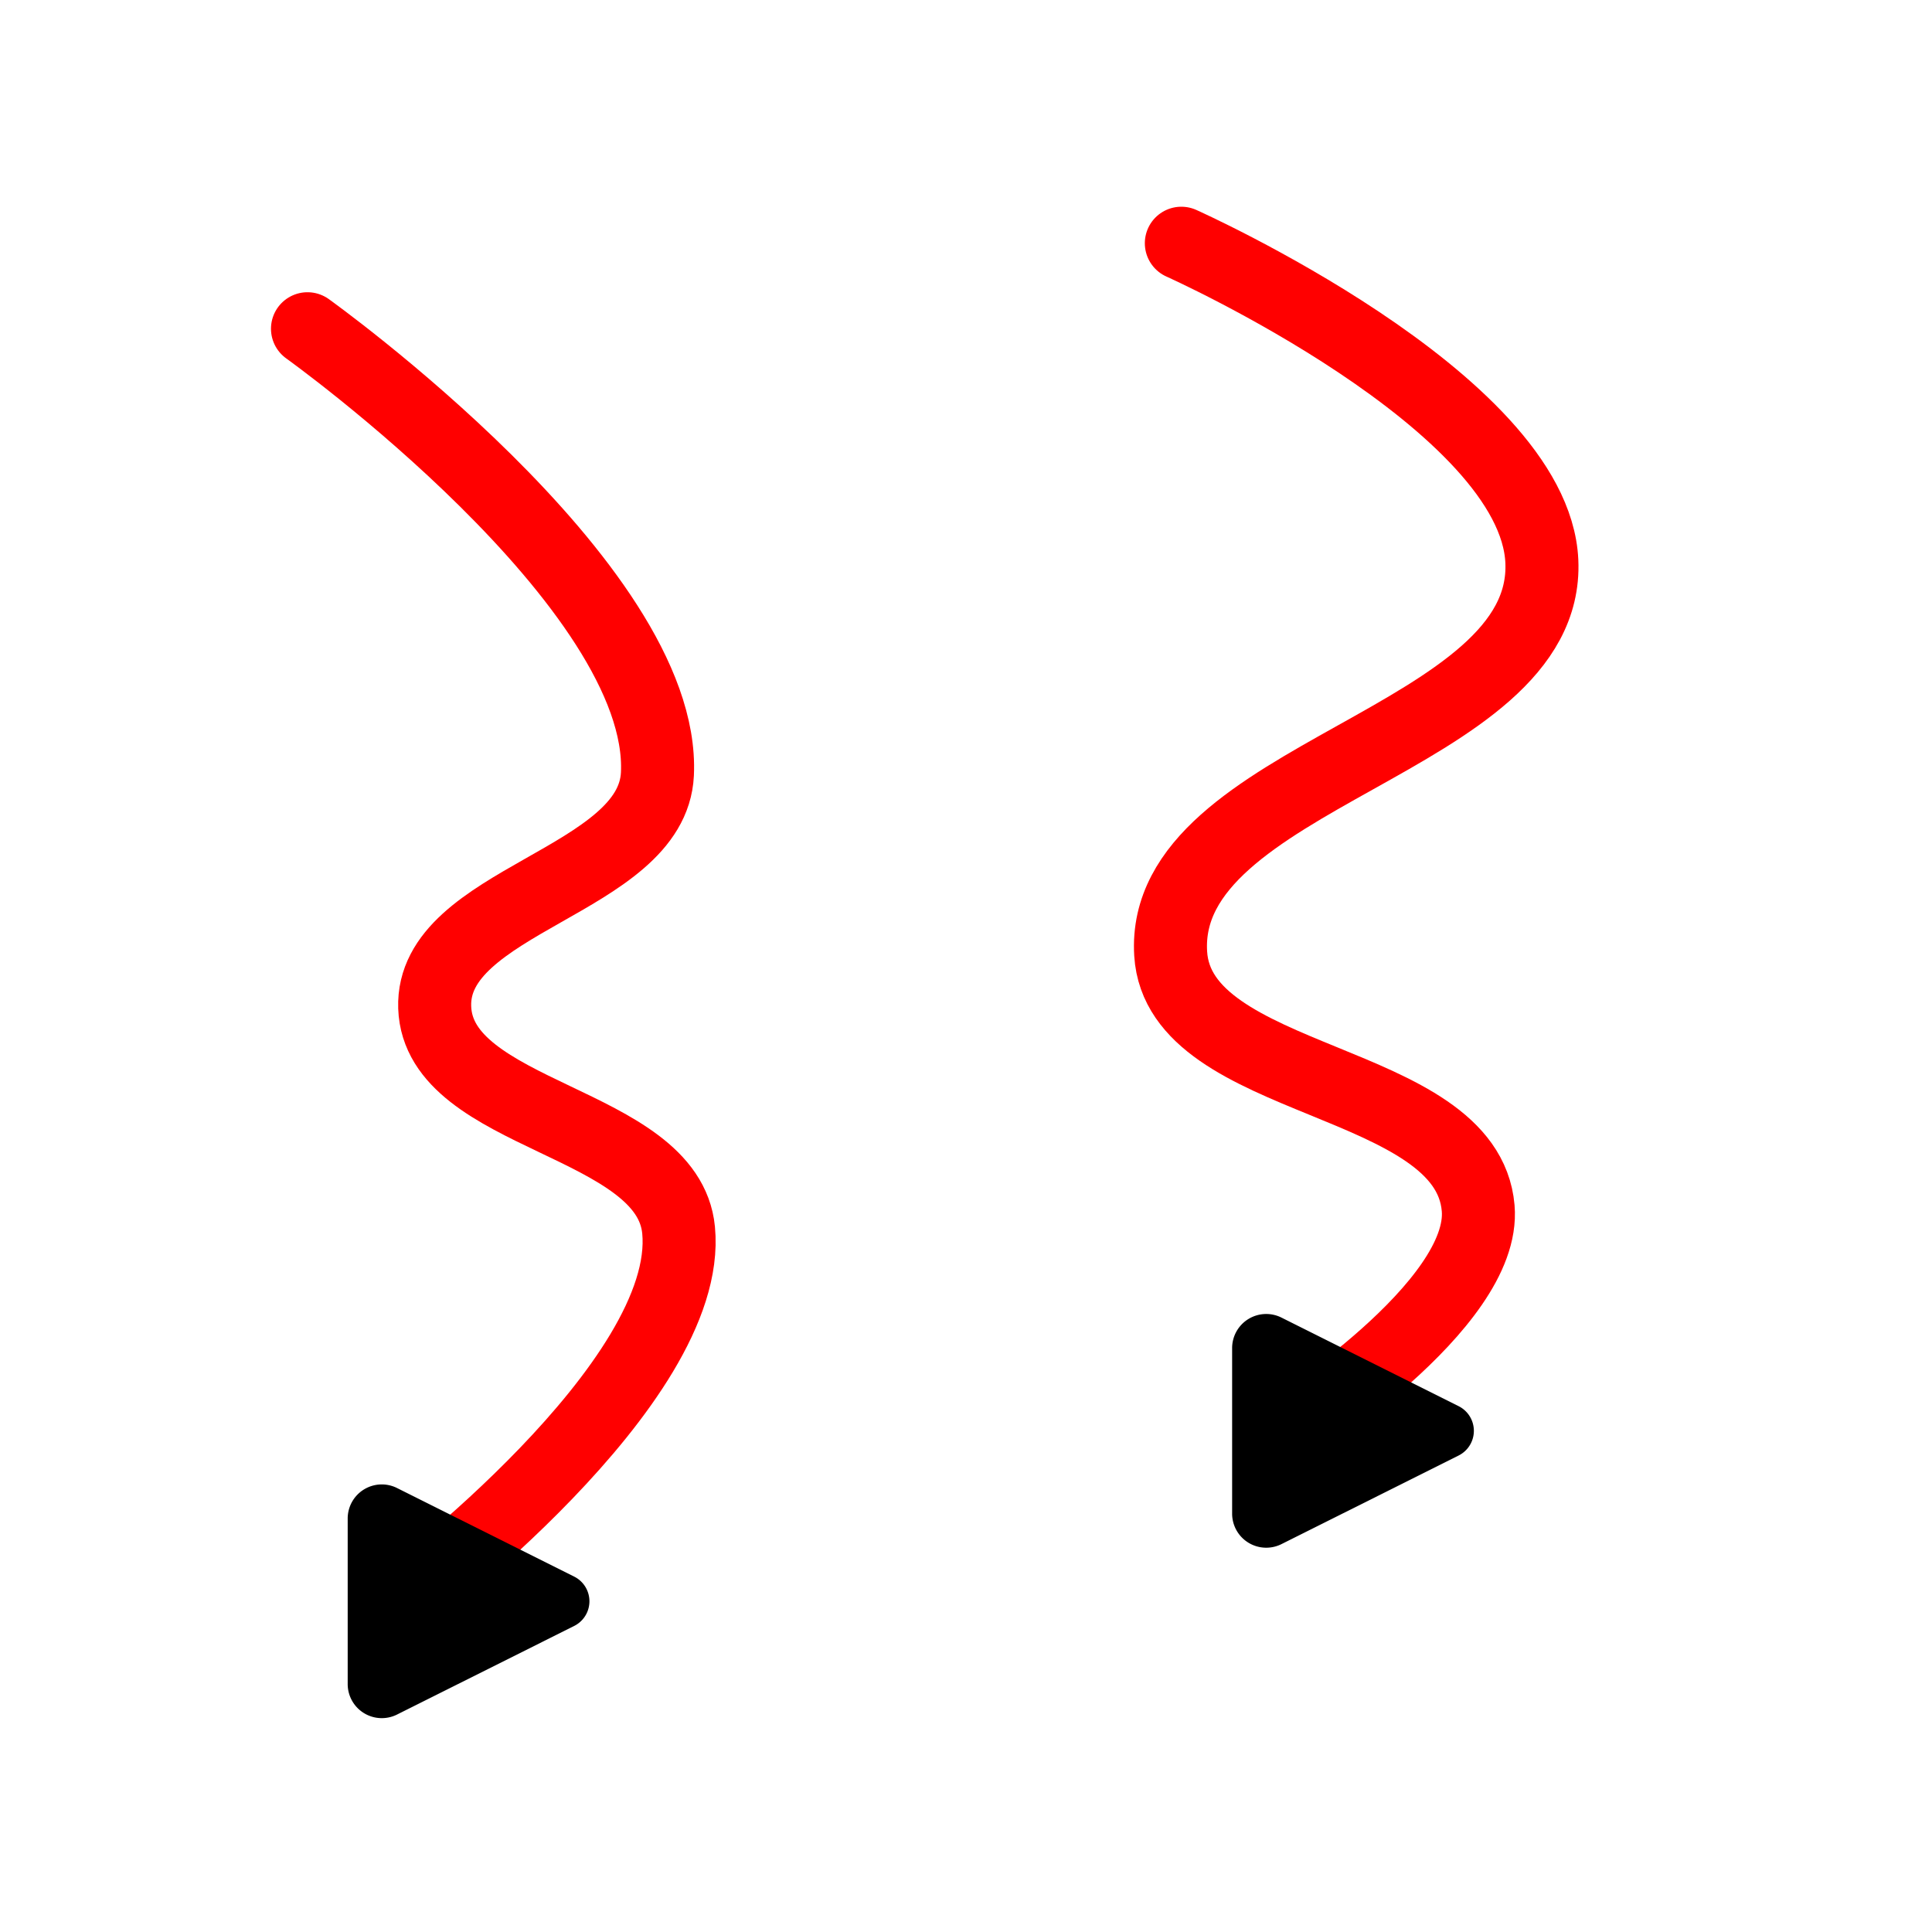 <?xml version="1.0" encoding="UTF-8" standalone="no"?>
<!-- Created with Inkscape (http://www.inkscape.org/) -->

<svg
   width="100"
   height="100"
   viewBox="0 0 26.458 26.458"
   version="1.1"
   id="svg969"
   inkscape:version="1.2.1 (9c6d41e410, 2022-07-14)"
   sodipodi:docname="rinnenkarren.svg"
   xmlns:inkscape="http://www.inkscape.org/namespaces/inkscape"
   xmlns:sodipodi="http://sodipodi.sourceforge.net/DTD/sodipodi-0.dtd"
   xmlns="http://www.w3.org/2000/svg"
   xmlns:svg="http://www.w3.org/2000/svg">
  <sodipodi:namedview
     id="namedview971"
     pagecolor="#ffffff"
     bordercolor="#000000"
     borderopacity="0.25"
     inkscape:showpageshadow="2"
     inkscape:pageopacity="1"
     inkscape:pagecheckerboard="0"
     inkscape:deskcolor="#ffffff"
     inkscape:document-units="mm"
     showgrid="false"
     showborder="true"
     inkscape:zoom="1.8220149"
     inkscape:cx="-25.521197"
     inkscape:cy="159.16445"
     inkscape:window-width="1169"
     inkscape:window-height="993"
     inkscape:window-x="-2"
     inkscape:window-y="77"
     inkscape:window-maximized="0"
     inkscape:current-layer="layer1" />
  <defs
     id="defs966">
    <marker
       style="overflow:visible"
       id="RoundedArrow"
       refX="0"
       refY="0"
       orient="auto-start-reverse"
       inkscape:stockid="RoundedArrow"
       markerWidth="4"
       markerHeight="3.2"
       viewBox="0 0 6.135 5.93"
       inkscape:isstock="true"
       inkscape:collect="always"
       preserveAspectRatio="xMidYMid">
      <path
         transform="scale(0.7)"
         d="m -0.211,-4.106 6.422,3.211 a 1,1 90 0 1 0,1.789 L -0.211,4.106 A 1.236,1.236 31.717 0 1 -2,3 v -6 a 1.236,1.236 148.283 0 1 1.789,-1.106 z"
         style="fill:context-stroke;fill-rule:evenodd;stroke:none"
         id="path1367" />
    </marker>
    <filter
       style="color-interpolation-filters:sRGB;"
       inkscape:label="Drop Shadow"
       id="filter5204"
       x="-0.174"
       y="-0.22"
       width="1.407"
       height="1.516">
      <feFlood
         flood-opacity="0.498"
         flood-color="rgb(0,0,0)"
         result="flood"
         id="feFlood5194" />
      <feComposite
         in="flood"
         in2="SourceGraphic"
         operator="in"
         result="composite1"
         id="feComposite5196" />
      <feGaussianBlur
         in="composite1"
         stdDeviation="1"
         result="blur"
         id="feGaussianBlur5198" />
      <feOffset
         dx="1"
         dy="1"
         result="offset"
         id="feOffset5200" />
      <feComposite
         in="SourceGraphic"
         in2="offset"
         operator="over"
         result="composite2"
         id="feComposite5202" />
    </filter>
    <filter
       style="color-interpolation-filters:sRGB;"
       inkscape:label="Drop Shadow"
       id="filter7408"
       x="-0.55"
       y="-17.235"
       width="2.256"
       height="40.326">
      <feFlood
         flood-opacity="0.498"
         flood-color="rgb(0,0,0)"
         result="flood"
         id="feFlood7398" />
      <feComposite
         in="flood"
         in2="SourceGraphic"
         operator="in"
         result="composite1"
         id="feComposite7400" />
      <feGaussianBlur
         in="composite1"
         stdDeviation="1"
         result="blur"
         id="feGaussianBlur7402" />
      <feOffset
         dx="1"
         dy="1"
         result="offset"
         id="feOffset7404" />
      <feComposite
         in="SourceGraphic"
         in2="offset"
         operator="over"
         result="composite2"
         id="feComposite7406" />
    </filter>
    <filter
       style="color-interpolation-filters:sRGB;"
       inkscape:label="Drop Shadow"
       id="filter7420"
       x="-0.55"
       y="-17.235"
       width="2.256"
       height="40.326">
      <feFlood
         flood-opacity="0.498"
         flood-color="rgb(0,0,0)"
         result="flood"
         id="feFlood7410" />
      <feComposite
         in="flood"
         in2="SourceGraphic"
         operator="in"
         result="composite1"
         id="feComposite7412" />
      <feGaussianBlur
         in="composite1"
         stdDeviation="1"
         result="blur"
         id="feGaussianBlur7414" />
      <feOffset
         dx="1"
         dy="1"
         result="offset"
         id="feOffset7416" />
      <feComposite
         in="SourceGraphic"
         in2="offset"
         operator="over"
         result="composite2"
         id="feComposite7418" />
    </filter>
    <filter
       style="color-interpolation-filters:sRGB;"
       inkscape:label="Drop Shadow"
       id="filter7432"
       x="-0.55"
       y="-17.236"
       width="2.256"
       height="40.326">
      <feFlood
         flood-opacity="0.498"
         flood-color="rgb(0,0,0)"
         result="flood"
         id="feFlood7422" />
      <feComposite
         in="flood"
         in2="SourceGraphic"
         operator="in"
         result="composite1"
         id="feComposite7424" />
      <feGaussianBlur
         in="composite1"
         stdDeviation="1"
         result="blur"
         id="feGaussianBlur7426" />
      <feOffset
         dx="1"
         dy="1"
         result="offset"
         id="feOffset7428" />
      <feComposite
         in="SourceGraphic"
         in2="offset"
         operator="over"
         result="composite2"
         id="feComposite7430" />
    </filter>
    <filter
       style="color-interpolation-filters:sRGB;"
       inkscape:label="Drop Shadow"
       id="filter7444"
       x="-0.55"
       y="-17.236"
       width="2.256"
       height="40.326">
      <feFlood
         flood-opacity="0.498"
         flood-color="rgb(0,0,0)"
         result="flood"
         id="feFlood7434" />
      <feComposite
         in="flood"
         in2="SourceGraphic"
         operator="in"
         result="composite1"
         id="feComposite7436" />
      <feGaussianBlur
         in="composite1"
         stdDeviation="1"
         result="blur"
         id="feGaussianBlur7438" />
      <feOffset
         dx="1"
         dy="1"
         result="offset"
         id="feOffset7440" />
      <feComposite
         in="SourceGraphic"
         in2="offset"
         operator="over"
         result="composite2"
         id="feComposite7442" />
    </filter>
    <filter
       style="color-interpolation-filters:sRGB;"
       inkscape:label="Drop Shadow"
       id="filter7456"
       x="-0.55"
       y="-17.236"
       width="2.256"
       height="40.326">
      <feFlood
         flood-opacity="0.498"
         flood-color="rgb(0,0,0)"
         result="flood"
         id="feFlood7446" />
      <feComposite
         in="flood"
         in2="SourceGraphic"
         operator="in"
         result="composite1"
         id="feComposite7448" />
      <feGaussianBlur
         in="composite1"
         stdDeviation="1"
         result="blur"
         id="feGaussianBlur7450" />
      <feOffset
         dx="1"
         dy="1"
         result="offset"
         id="feOffset7452" />
      <feComposite
         in="SourceGraphic"
         in2="offset"
         operator="over"
         result="composite2"
         id="feComposite7454" />
    </filter>
    <filter
       style="color-interpolation-filters:sRGB;"
       inkscape:label="Drop Shadow"
       id="filter7468"
       x="-0.55"
       y="-17.236"
       width="2.256"
       height="40.326">
      <feFlood
         flood-opacity="0.498"
         flood-color="rgb(0,0,0)"
         result="flood"
         id="feFlood7458" />
      <feComposite
         in="flood"
         in2="SourceGraphic"
         operator="in"
         result="composite1"
         id="feComposite7460" />
      <feGaussianBlur
         in="composite1"
         stdDeviation="1"
         result="blur"
         id="feGaussianBlur7462" />
      <feOffset
         dx="1"
         dy="1"
         result="offset"
         id="feOffset7464" />
      <feComposite
         in="SourceGraphic"
         in2="offset"
         operator="over"
         result="composite2"
         id="feComposite7466" />
    </filter>
    <filter
       style="color-interpolation-filters:sRGB;"
       inkscape:label="Drop Shadow"
       id="filter7480"
       x="-0.55"
       y="-17.236"
       width="2.256"
       height="40.326">
      <feFlood
         flood-opacity="0.498"
         flood-color="rgb(0,0,0)"
         result="flood"
         id="feFlood7470" />
      <feComposite
         in="flood"
         in2="SourceGraphic"
         operator="in"
         result="composite1"
         id="feComposite7472" />
      <feGaussianBlur
         in="composite1"
         stdDeviation="1"
         result="blur"
         id="feGaussianBlur7474" />
      <feOffset
         dx="1"
         dy="1"
         result="offset"
         id="feOffset7476" />
      <feComposite
         in="SourceGraphic"
         in2="offset"
         operator="over"
         result="composite2"
         id="feComposite7478" />
    </filter>
    <filter
       style="color-interpolation-filters:sRGB;"
       inkscape:label="Drop Shadow"
       id="filter7492"
       x="-0.736"
       y="-13.346"
       width="2.681"
       height="31.482">
      <feFlood
         flood-opacity="0.498"
         flood-color="rgb(0,0,0)"
         result="flood"
         id="feFlood7482" />
      <feComposite
         in="flood"
         in2="SourceGraphic"
         operator="in"
         result="composite1"
         id="feComposite7484" />
      <feGaussianBlur
         in="composite1"
         stdDeviation="1"
         result="blur"
         id="feGaussianBlur7486" />
      <feOffset
         dx="1"
         dy="1"
         result="offset"
         id="feOffset7488" />
      <feComposite
         in="SourceGraphic"
         in2="offset"
         operator="over"
         result="composite2"
         id="feComposite7490" />
    </filter>
    <filter
       style="color-interpolation-filters:sRGB;"
       inkscape:label="Drop Shadow"
       id="filter7504"
       x="-0.736"
       y="-13.346"
       width="2.681"
       height="31.482">
      <feFlood
         flood-opacity="0.498"
         flood-color="rgb(0,0,0)"
         result="flood"
         id="feFlood7494" />
      <feComposite
         in="flood"
         in2="SourceGraphic"
         operator="in"
         result="composite1"
         id="feComposite7496" />
      <feGaussianBlur
         in="composite1"
         stdDeviation="1"
         result="blur"
         id="feGaussianBlur7498" />
      <feOffset
         dx="1"
         dy="1"
         result="offset"
         id="feOffset7500" />
      <feComposite
         in="SourceGraphic"
         in2="offset"
         operator="over"
         result="composite2"
         id="feComposite7502" />
    </filter>
    <filter
       style="color-interpolation-filters:sRGB;"
       inkscape:label="Drop Shadow"
       id="filter7516"
       x="-0.736"
       y="-13.346"
       width="2.681"
       height="31.482">
      <feFlood
         flood-opacity="0.498"
         flood-color="rgb(0,0,0)"
         result="flood"
         id="feFlood7506" />
      <feComposite
         in="flood"
         in2="SourceGraphic"
         operator="in"
         result="composite1"
         id="feComposite7508" />
      <feGaussianBlur
         in="composite1"
         stdDeviation="1"
         result="blur"
         id="feGaussianBlur7510" />
      <feOffset
         dx="1"
         dy="1"
         result="offset"
         id="feOffset7512" />
      <feComposite
         in="SourceGraphic"
         in2="offset"
         operator="over"
         result="composite2"
         id="feComposite7514" />
    </filter>
    <filter
       style="color-interpolation-filters:sRGB;"
       inkscape:label="Drop Shadow"
       id="filter7528"
       x="-0.736"
       y="-13.346"
       width="2.681"
       height="31.482">
      <feFlood
         flood-opacity="0.498"
         flood-color="rgb(0,0,0)"
         result="flood"
         id="feFlood7518" />
      <feComposite
         in="flood"
         in2="SourceGraphic"
         operator="in"
         result="composite1"
         id="feComposite7520" />
      <feGaussianBlur
         in="composite1"
         stdDeviation="1"
         result="blur"
         id="feGaussianBlur7522" />
      <feOffset
         dx="1"
         dy="1"
         result="offset"
         id="feOffset7524" />
      <feComposite
         in="SourceGraphic"
         in2="offset"
         operator="over"
         result="composite2"
         id="feComposite7526" />
    </filter>
    <filter
       style="color-interpolation-filters:sRGB;"
       inkscape:label="Drop Shadow"
       id="filter7540"
       x="-0.736"
       y="-13.346"
       width="2.681"
       height="31.482">
      <feFlood
         flood-opacity="0.498"
         flood-color="rgb(0,0,0)"
         result="flood"
         id="feFlood7530" />
      <feComposite
         in="flood"
         in2="SourceGraphic"
         operator="in"
         result="composite1"
         id="feComposite7532" />
      <feGaussianBlur
         in="composite1"
         stdDeviation="1"
         result="blur"
         id="feGaussianBlur7534" />
      <feOffset
         dx="1"
         dy="1"
         result="offset"
         id="feOffset7536" />
      <feComposite
         in="SourceGraphic"
         in2="offset"
         operator="over"
         result="composite2"
         id="feComposite7538" />
    </filter>
    <filter
       style="color-interpolation-filters:sRGB;"
       inkscape:label="Drop Shadow"
       id="filter7552"
       x="-2.008"
       y="-16.707"
       width="5.584"
       height="39.143">
      <feFlood
         flood-opacity="0.498"
         flood-color="rgb(0,0,0)"
         result="flood"
         id="feFlood7542" />
      <feComposite
         in="flood"
         in2="SourceGraphic"
         operator="in"
         result="composite1"
         id="feComposite7544" />
      <feGaussianBlur
         in="composite1"
         stdDeviation="1"
         result="blur"
         id="feGaussianBlur7546" />
      <feOffset
         dx="1"
         dy="1"
         result="offset"
         id="feOffset7548" />
      <feComposite
         in="SourceGraphic"
         in2="offset"
         operator="over"
         result="composite2"
         id="feComposite7550" />
    </filter>
    <filter
       style="color-interpolation-filters:sRGB;"
       inkscape:label="Drop Shadow"
       id="filter7564"
       x="-2.008"
       y="-16.707"
       width="5.584"
       height="39.144">
      <feFlood
         flood-opacity="0.498"
         flood-color="rgb(0,0,0)"
         result="flood"
         id="feFlood7554" />
      <feComposite
         in="flood"
         in2="SourceGraphic"
         operator="in"
         result="composite1"
         id="feComposite7556" />
      <feGaussianBlur
         in="composite1"
         stdDeviation="1"
         result="blur"
         id="feGaussianBlur7558" />
      <feOffset
         dx="1"
         dy="1"
         result="offset"
         id="feOffset7560" />
      <feComposite
         in="SourceGraphic"
         in2="offset"
         operator="over"
         result="composite2"
         id="feComposite7562" />
    </filter>
    <filter
       style="color-interpolation-filters:sRGB;"
       inkscape:label="Drop Shadow"
       id="filter7576"
       x="-2.008"
       y="-16.707"
       width="5.584"
       height="39.144">
      <feFlood
         flood-opacity="0.498"
         flood-color="rgb(0,0,0)"
         result="flood"
         id="feFlood7566" />
      <feComposite
         in="flood"
         in2="SourceGraphic"
         operator="in"
         result="composite1"
         id="feComposite7568" />
      <feGaussianBlur
         in="composite1"
         stdDeviation="1"
         result="blur"
         id="feGaussianBlur7570" />
      <feOffset
         dx="1"
         dy="1"
         result="offset"
         id="feOffset7572" />
      <feComposite
         in="SourceGraphic"
         in2="offset"
         operator="over"
         result="composite2"
         id="feComposite7574" />
    </filter>
    <filter
       style="color-interpolation-filters:sRGB;"
       inkscape:label="Drop Shadow"
       id="filter15542"
       x="-0.307"
       y="-0.37"
       width="1.72"
       height="1.867">
      <feFlood
         flood-opacity="0.498"
         flood-color="rgb(0,0,0)"
         result="flood"
         id="feFlood15532" />
      <feComposite
         in="flood"
         in2="SourceGraphic"
         operator="in"
         result="composite1"
         id="feComposite15534" />
      <feGaussianBlur
         in="composite1"
         stdDeviation="1"
         result="blur"
         id="feGaussianBlur15536" />
      <feOffset
         dx="1"
         dy="1"
         result="offset"
         id="feOffset15538" />
      <feComposite
         in="SourceGraphic"
         in2="offset"
         operator="over"
         result="composite2"
         id="feComposite15540" />
    </filter>
    <filter
       style="color-interpolation-filters:sRGB;"
       inkscape:label="Drop Shadow"
       id="filter15554"
       x="-0.587"
       y="-0.555"
       width="2.377"
       height="2.301">
      <feFlood
         flood-opacity="0.498"
         flood-color="rgb(0,0,0)"
         result="flood"
         id="feFlood15544" />
      <feComposite
         in="flood"
         in2="SourceGraphic"
         operator="in"
         result="composite1"
         id="feComposite15546" />
      <feGaussianBlur
         in="composite1"
         stdDeviation="1"
         result="blur"
         id="feGaussianBlur15548" />
      <feOffset
         dx="1"
         dy="1"
         result="offset"
         id="feOffset15550" />
      <feComposite
         in="SourceGraphic"
         in2="offset"
         operator="over"
         result="composite2"
         id="feComposite15552" />
    </filter>
    <filter
       style="color-interpolation-filters:sRGB;"
       inkscape:label="Drop Shadow"
       id="filter15566"
       x="-0.384"
       y="-0.487"
       width="1.901"
       height="2.142">
      <feFlood
         flood-opacity="0.498"
         flood-color="rgb(0,0,0)"
         result="flood"
         id="feFlood15556" />
      <feComposite
         in="flood"
         in2="SourceGraphic"
         operator="in"
         result="composite1"
         id="feComposite15558" />
      <feGaussianBlur
         in="composite1"
         stdDeviation="1"
         result="blur"
         id="feGaussianBlur15560" />
      <feOffset
         dx="1"
         dy="1"
         result="offset"
         id="feOffset15562" />
      <feComposite
         in="SourceGraphic"
         in2="offset"
         operator="over"
         result="composite2"
         id="feComposite15564" />
    </filter>
    <filter
       style="color-interpolation-filters:sRGB;"
       inkscape:label="Drop Shadow"
       id="filter15578"
       x="-0.247"
       y="-0.344"
       width="1.578"
       height="1.807">
      <feFlood
         flood-opacity="0.498"
         flood-color="rgb(0,0,0)"
         result="flood"
         id="feFlood15568" />
      <feComposite
         in="flood"
         in2="SourceGraphic"
         operator="in"
         result="composite1"
         id="feComposite15570" />
      <feGaussianBlur
         in="composite1"
         stdDeviation="1"
         result="blur"
         id="feGaussianBlur15572" />
      <feOffset
         dx="1"
         dy="1"
         result="offset"
         id="feOffset15574" />
      <feComposite
         in="SourceGraphic"
         in2="offset"
         operator="over"
         result="composite2"
         id="feComposite15576" />
    </filter>
    <filter
       style="color-interpolation-filters:sRGB;"
       inkscape:label="Drop Shadow"
       id="filter15590"
       x="-0.222"
       y="-0.25"
       width="1.52"
       height="1.585">
      <feFlood
         flood-opacity="0.498"
         flood-color="rgb(0,0,0)"
         result="flood"
         id="feFlood15580" />
      <feComposite
         in="flood"
         in2="SourceGraphic"
         operator="in"
         result="composite1"
         id="feComposite15582" />
      <feGaussianBlur
         in="composite1"
         stdDeviation="1"
         result="blur"
         id="feGaussianBlur15584" />
      <feOffset
         dx="1"
         dy="1"
         result="offset"
         id="feOffset15586" />
      <feComposite
         in="SourceGraphic"
         in2="offset"
         operator="over"
         result="composite2"
         id="feComposite15588" />
    </filter>
    <filter
       style="color-interpolation-filters:sRGB;"
       inkscape:label="Drop Shadow"
       id="filter15602"
       x="-0.832"
       y="-1.175"
       width="2.951"
       height="3.755">
      <feFlood
         flood-opacity="0.498"
         flood-color="rgb(0,0,0)"
         result="flood"
         id="feFlood15592" />
      <feComposite
         in="flood"
         in2="SourceGraphic"
         operator="in"
         result="composite1"
         id="feComposite15594" />
      <feGaussianBlur
         in="composite1"
         stdDeviation="1"
         result="blur"
         id="feGaussianBlur15596" />
      <feOffset
         dx="1"
         dy="1"
         result="offset"
         id="feOffset15598" />
      <feComposite
         in="SourceGraphic"
         in2="offset"
         operator="over"
         result="composite2"
         id="feComposite15600" />
    </filter>
    <filter
       style="color-interpolation-filters:sRGB;"
       inkscape:label="Drop Shadow"
       id="filter15614"
       x="-0.587"
       y="-0.438"
       width="2.377"
       height="1.852">
      <feFlood
         flood-opacity="0.498"
         flood-color="rgb(0,0,0)"
         result="flood"
         id="feFlood15604" />
      <feComposite
         in="flood"
         in2="SourceGraphic"
         operator="in"
         result="composite1"
         id="feComposite15606" />
      <feGaussianBlur
         in="composite1"
         stdDeviation="1"
         result="blur"
         id="feGaussianBlur15608" />
      <feOffset
         dx="1"
         dy="1"
         result="offset"
         id="feOffset15610" />
      <feComposite
         in="SourceGraphic"
         in2="offset"
         operator="over"
         result="composite2"
         id="feComposite15612" />
    </filter>
    <filter
       style="color-interpolation-filters:sRGB;"
       inkscape:label="Drop Shadow"
       id="filter15626"
       x="-0.54"
       y="-0.526"
       width="2.266"
       height="2.232">
      <feFlood
         flood-opacity="0.498"
         flood-color="rgb(0,0,0)"
         result="flood"
         id="feFlood15616" />
      <feComposite
         in="flood"
         in2="SourceGraphic"
         operator="in"
         result="composite1"
         id="feComposite15618" />
      <feGaussianBlur
         in="composite1"
         stdDeviation="1"
         result="blur"
         id="feGaussianBlur15620" />
      <feOffset
         dx="1"
         dy="1"
         result="offset"
         id="feOffset15622" />
      <feComposite
         in="SourceGraphic"
         in2="offset"
         operator="over"
         result="composite2"
         id="feComposite15624" />
    </filter>
    <filter
       style="color-interpolation-filters:sRGB;"
       inkscape:label="Drop Shadow"
       id="filter15638"
       x="-3.994"
       y="-4.993"
       width="10.365"
       height="12.707">
      <feFlood
         flood-opacity="0.498"
         flood-color="rgb(0,0,0)"
         result="flood"
         id="feFlood15628" />
      <feComposite
         in="flood"
         in2="SourceGraphic"
         operator="in"
         result="composite1"
         id="feComposite15630" />
      <feGaussianBlur
         in="composite1"
         stdDeviation="1"
         result="blur"
         id="feGaussianBlur15632" />
      <feOffset
         dx="1"
         dy="1"
         result="offset"
         id="feOffset15634" />
      <feComposite
         in="SourceGraphic"
         in2="offset"
         operator="over"
         result="composite2"
         id="feComposite15636" />
    </filter>
    <filter
       style="color-interpolation-filters:sRGB;"
       inkscape:label="Drop Shadow"
       id="filter15650"
       x="-3.994"
       y="-4.993"
       width="10.365"
       height="12.707">
      <feFlood
         flood-opacity="0.498"
         flood-color="rgb(0,0,0)"
         result="flood"
         id="feFlood15640" />
      <feComposite
         in="flood"
         in2="SourceGraphic"
         operator="in"
         result="composite1"
         id="feComposite15642" />
      <feGaussianBlur
         in="composite1"
         stdDeviation="1"
         result="blur"
         id="feGaussianBlur15644" />
      <feOffset
         dx="1"
         dy="1"
         result="offset"
         id="feOffset15646" />
      <feComposite
         in="SourceGraphic"
         in2="offset"
         operator="over"
         result="composite2"
         id="feComposite15648" />
    </filter>
    <filter
       style="color-interpolation-filters:sRGB;"
       inkscape:label="Drop Shadow"
       id="filter15662"
       x="-3.994"
       y="-4.993"
       width="10.365"
       height="12.707">
      <feFlood
         flood-opacity="0.498"
         flood-color="rgb(0,0,0)"
         result="flood"
         id="feFlood15652" />
      <feComposite
         in="flood"
         in2="SourceGraphic"
         operator="in"
         result="composite1"
         id="feComposite15654" />
      <feGaussianBlur
         in="composite1"
         stdDeviation="1"
         result="blur"
         id="feGaussianBlur15656" />
      <feOffset
         dx="1"
         dy="1"
         result="offset"
         id="feOffset15658" />
      <feComposite
         in="SourceGraphic"
         in2="offset"
         operator="over"
         result="composite2"
         id="feComposite15660" />
    </filter>
    <filter
       style="color-interpolation-filters:sRGB;"
       inkscape:label="Drop Shadow"
       id="filter15674"
       x="-3.994"
       y="-4.993"
       width="10.365"
       height="12.707">
      <feFlood
         flood-opacity="0.498"
         flood-color="rgb(0,0,0)"
         result="flood"
         id="feFlood15664" />
      <feComposite
         in="flood"
         in2="SourceGraphic"
         operator="in"
         result="composite1"
         id="feComposite15666" />
      <feGaussianBlur
         in="composite1"
         stdDeviation="1"
         result="blur"
         id="feGaussianBlur15668" />
      <feOffset
         dx="1"
         dy="1"
         result="offset"
         id="feOffset15670" />
      <feComposite
         in="SourceGraphic"
         in2="offset"
         operator="over"
         result="composite2"
         id="feComposite15672" />
    </filter>
    <filter
       style="color-interpolation-filters:sRGB;"
       inkscape:label="Drop Shadow"
       id="filter15686"
       x="-3.994"
       y="-4.993"
       width="10.365"
       height="12.707">
      <feFlood
         flood-opacity="0.498"
         flood-color="rgb(0,0,0)"
         result="flood"
         id="feFlood15676" />
      <feComposite
         in="flood"
         in2="SourceGraphic"
         operator="in"
         result="composite1"
         id="feComposite15678" />
      <feGaussianBlur
         in="composite1"
         stdDeviation="1"
         result="blur"
         id="feGaussianBlur15680" />
      <feOffset
         dx="1"
         dy="1"
         result="offset"
         id="feOffset15682" />
      <feComposite
         in="SourceGraphic"
         in2="offset"
         operator="over"
         result="composite2"
         id="feComposite15684" />
    </filter>
    <filter
       style="color-interpolation-filters:sRGB;"
       inkscape:label="Drop Shadow"
       id="filter15698"
       x="-3.994"
       y="-4.993"
       width="10.365"
       height="12.707">
      <feFlood
         flood-opacity="0.498"
         flood-color="rgb(0,0,0)"
         result="flood"
         id="feFlood15688" />
      <feComposite
         in="flood"
         in2="SourceGraphic"
         operator="in"
         result="composite1"
         id="feComposite15690" />
      <feGaussianBlur
         in="composite1"
         stdDeviation="1"
         result="blur"
         id="feGaussianBlur15692" />
      <feOffset
         dx="1"
         dy="1"
         result="offset"
         id="feOffset15694" />
      <feComposite
         in="SourceGraphic"
         in2="offset"
         operator="over"
         result="composite2"
         id="feComposite15696" />
    </filter>
    <filter
       style="color-interpolation-filters:sRGB;"
       inkscape:label="Drop Shadow"
       id="filter15710"
       x="-3.994"
       y="-4.993"
       width="10.365"
       height="12.707">
      <feFlood
         flood-opacity="0.498"
         flood-color="rgb(0,0,0)"
         result="flood"
         id="feFlood15700" />
      <feComposite
         in="flood"
         in2="SourceGraphic"
         operator="in"
         result="composite1"
         id="feComposite15702" />
      <feGaussianBlur
         in="composite1"
         stdDeviation="1"
         result="blur"
         id="feGaussianBlur15704" />
      <feOffset
         dx="1"
         dy="1"
         result="offset"
         id="feOffset15706" />
      <feComposite
         in="SourceGraphic"
         in2="offset"
         operator="over"
         result="composite2"
         id="feComposite15708" />
    </filter>
    <filter
       style="color-interpolation-filters:sRGB;"
       inkscape:label="Drop Shadow"
       id="filter15722"
       x="-3.994"
       y="-4.993"
       width="10.365"
       height="12.707">
      <feFlood
         flood-opacity="0.498"
         flood-color="rgb(0,0,0)"
         result="flood"
         id="feFlood15712" />
      <feComposite
         in="flood"
         in2="SourceGraphic"
         operator="in"
         result="composite1"
         id="feComposite15714" />
      <feGaussianBlur
         in="composite1"
         stdDeviation="1"
         result="blur"
         id="feGaussianBlur15716" />
      <feOffset
         dx="1"
         dy="1"
         result="offset"
         id="feOffset15718" />
      <feComposite
         in="SourceGraphic"
         in2="offset"
         operator="over"
         result="composite2"
         id="feComposite15720" />
    </filter>
    <filter
       style="color-interpolation-filters:sRGB;"
       inkscape:label="Drop Shadow"
       id="filter15734"
       x="-3.994"
       y="-4.993"
       width="10.365"
       height="12.707">
      <feFlood
         flood-opacity="0.498"
         flood-color="rgb(0,0,0)"
         result="flood"
         id="feFlood15724" />
      <feComposite
         in="flood"
         in2="SourceGraphic"
         operator="in"
         result="composite1"
         id="feComposite15726" />
      <feGaussianBlur
         in="composite1"
         stdDeviation="1"
         result="blur"
         id="feGaussianBlur15728" />
      <feOffset
         dx="1"
         dy="1"
         result="offset"
         id="feOffset15730" />
      <feComposite
         in="SourceGraphic"
         in2="offset"
         operator="over"
         result="composite2"
         id="feComposite15732" />
    </filter>
    <filter
       style="color-interpolation-filters:sRGB;"
       inkscape:label="Drop Shadow"
       id="filter15746"
       x="-3.994"
       y="-4.993"
       width="10.365"
       height="12.707">
      <feFlood
         flood-opacity="0.498"
         flood-color="rgb(0,0,0)"
         result="flood"
         id="feFlood15736" />
      <feComposite
         in="flood"
         in2="SourceGraphic"
         operator="in"
         result="composite1"
         id="feComposite15738" />
      <feGaussianBlur
         in="composite1"
         stdDeviation="1"
         result="blur"
         id="feGaussianBlur15740" />
      <feOffset
         dx="1"
         dy="1"
         result="offset"
         id="feOffset15742" />
      <feComposite
         in="SourceGraphic"
         in2="offset"
         operator="over"
         result="composite2"
         id="feComposite15744" />
    </filter>
    <filter
       style="color-interpolation-filters:sRGB;"
       inkscape:label="Drop Shadow"
       id="filter15758"
       x="-3.994"
       y="-4.993"
       width="10.365"
       height="12.707">
      <feFlood
         flood-opacity="0.498"
         flood-color="rgb(0,0,0)"
         result="flood"
         id="feFlood15748" />
      <feComposite
         in="flood"
         in2="SourceGraphic"
         operator="in"
         result="composite1"
         id="feComposite15750" />
      <feGaussianBlur
         in="composite1"
         stdDeviation="1"
         result="blur"
         id="feGaussianBlur15752" />
      <feOffset
         dx="1"
         dy="1"
         result="offset"
         id="feOffset15754" />
      <feComposite
         in="SourceGraphic"
         in2="offset"
         operator="over"
         result="composite2"
         id="feComposite15756" />
    </filter>
    <filter
       style="color-interpolation-filters:sRGB;"
       inkscape:label="Drop Shadow"
       id="filter15770"
       x="-3.994"
       y="-4.993"
       width="10.365"
       height="12.707">
      <feFlood
         flood-opacity="0.498"
         flood-color="rgb(0,0,0)"
         result="flood"
         id="feFlood15760" />
      <feComposite
         in="flood"
         in2="SourceGraphic"
         operator="in"
         result="composite1"
         id="feComposite15762" />
      <feGaussianBlur
         in="composite1"
         stdDeviation="1"
         result="blur"
         id="feGaussianBlur15764" />
      <feOffset
         dx="1"
         dy="1"
         result="offset"
         id="feOffset15766" />
      <feComposite
         in="SourceGraphic"
         in2="offset"
         operator="over"
         result="composite2"
         id="feComposite15768" />
    </filter>
    <filter
       style="color-interpolation-filters:sRGB;"
       inkscape:label="Drop Shadow"
       id="filter15782"
       x="-3.994"
       y="-4.993"
       width="10.365"
       height="12.707">
      <feFlood
         flood-opacity="0.498"
         flood-color="rgb(0,0,0)"
         result="flood"
         id="feFlood15772" />
      <feComposite
         in="flood"
         in2="SourceGraphic"
         operator="in"
         result="composite1"
         id="feComposite15774" />
      <feGaussianBlur
         in="composite1"
         stdDeviation="1"
         result="blur"
         id="feGaussianBlur15776" />
      <feOffset
         dx="1"
         dy="1"
         result="offset"
         id="feOffset15778" />
      <feComposite
         in="SourceGraphic"
         in2="offset"
         operator="over"
         result="composite2"
         id="feComposite15780" />
    </filter>
    <filter
       style="color-interpolation-filters:sRGB;"
       inkscape:label="Drop Shadow"
       id="filter15794"
       x="-3.994"
       y="-4.993"
       width="10.365"
       height="12.707">
      <feFlood
         flood-opacity="0.498"
         flood-color="rgb(0,0,0)"
         result="flood"
         id="feFlood15784" />
      <feComposite
         in="flood"
         in2="SourceGraphic"
         operator="in"
         result="composite1"
         id="feComposite15786" />
      <feGaussianBlur
         in="composite1"
         stdDeviation="1"
         result="blur"
         id="feGaussianBlur15788" />
      <feOffset
         dx="1"
         dy="1"
         result="offset"
         id="feOffset15790" />
      <feComposite
         in="SourceGraphic"
         in2="offset"
         operator="over"
         result="composite2"
         id="feComposite15792" />
    </filter>
    <filter
       style="color-interpolation-filters:sRGB;"
       inkscape:label="Drop Shadow"
       id="filter15806"
       x="-3.994"
       y="-4.993"
       width="10.365"
       height="12.707">
      <feFlood
         flood-opacity="0.498"
         flood-color="rgb(0,0,0)"
         result="flood"
         id="feFlood15796" />
      <feComposite
         in="flood"
         in2="SourceGraphic"
         operator="in"
         result="composite1"
         id="feComposite15798" />
      <feGaussianBlur
         in="composite1"
         stdDeviation="1"
         result="blur"
         id="feGaussianBlur15800" />
      <feOffset
         dx="1"
         dy="1"
         result="offset"
         id="feOffset15802" />
      <feComposite
         in="SourceGraphic"
         in2="offset"
         operator="over"
         result="composite2"
         id="feComposite15804" />
    </filter>
    <filter
       style="color-interpolation-filters:sRGB;"
       inkscape:label="Drop Shadow"
       id="filter15818"
       x="-0.799"
       y="-0.768"
       width="2.873"
       height="2.801">
      <feFlood
         flood-opacity="0.498"
         flood-color="rgb(0,0,0)"
         result="flood"
         id="feFlood15808" />
      <feComposite
         in="flood"
         in2="SourceGraphic"
         operator="in"
         result="composite1"
         id="feComposite15810" />
      <feGaussianBlur
         in="composite1"
         stdDeviation="1"
         result="blur"
         id="feGaussianBlur15812" />
      <feOffset
         dx="1"
         dy="1"
         result="offset"
         id="feOffset15814" />
      <feComposite
         in="SourceGraphic"
         in2="offset"
         operator="over"
         result="composite2"
         id="feComposite15816" />
    </filter>
    <filter
       style="color-interpolation-filters:sRGB;"
       inkscape:label="Drop Shadow"
       id="filter15830"
       x="-0.713"
       y="-1.175"
       width="2.672"
       height="3.755">
      <feFlood
         flood-opacity="0.498"
         flood-color="rgb(0,0,0)"
         result="flood"
         id="feFlood15820" />
      <feComposite
         in="flood"
         in2="SourceGraphic"
         operator="in"
         result="composite1"
         id="feComposite15822" />
      <feGaussianBlur
         in="composite1"
         stdDeviation="1"
         result="blur"
         id="feGaussianBlur15824" />
      <feOffset
         dx="1"
         dy="1"
         result="offset"
         id="feOffset15826" />
      <feComposite
         in="SourceGraphic"
         in2="offset"
         operator="over"
         result="composite2"
         id="feComposite15828" />
    </filter>
    <filter
       style="color-interpolation-filters:sRGB;"
       inkscape:label="Drop Shadow"
       id="filter15842"
       x="-3.994"
       y="-4.993"
       width="10.365"
       height="12.707">
      <feFlood
         flood-opacity="0.498"
         flood-color="rgb(0,0,0)"
         result="flood"
         id="feFlood15832" />
      <feComposite
         in="flood"
         in2="SourceGraphic"
         operator="in"
         result="composite1"
         id="feComposite15834" />
      <feGaussianBlur
         in="composite1"
         stdDeviation="1"
         result="blur"
         id="feGaussianBlur15836" />
      <feOffset
         dx="1"
         dy="1"
         result="offset"
         id="feOffset15838" />
      <feComposite
         in="SourceGraphic"
         in2="offset"
         operator="over"
         result="composite2"
         id="feComposite15840" />
    </filter>
    <filter
       style="color-interpolation-filters:sRGB;"
       inkscape:label="Drop Shadow"
       id="filter15854"
       x="-3.994"
       y="-4.993"
       width="10.365"
       height="12.707">
      <feFlood
         flood-opacity="0.498"
         flood-color="rgb(0,0,0)"
         result="flood"
         id="feFlood15844" />
      <feComposite
         in="flood"
         in2="SourceGraphic"
         operator="in"
         result="composite1"
         id="feComposite15846" />
      <feGaussianBlur
         in="composite1"
         stdDeviation="1"
         result="blur"
         id="feGaussianBlur15848" />
      <feOffset
         dx="1"
         dy="1"
         result="offset"
         id="feOffset15850" />
      <feComposite
         in="SourceGraphic"
         in2="offset"
         operator="over"
         result="composite2"
         id="feComposite15852" />
    </filter>
    <filter
       style="color-interpolation-filters:sRGB;"
       inkscape:label="Drop Shadow"
       id="filter15866"
       x="-3.994"
       y="-4.993"
       width="10.365"
       height="12.707">
      <feFlood
         flood-opacity="0.498"
         flood-color="rgb(0,0,0)"
         result="flood"
         id="feFlood15856" />
      <feComposite
         in="flood"
         in2="SourceGraphic"
         operator="in"
         result="composite1"
         id="feComposite15858" />
      <feGaussianBlur
         in="composite1"
         stdDeviation="1"
         result="blur"
         id="feGaussianBlur15860" />
      <feOffset
         dx="1"
         dy="1"
         result="offset"
         id="feOffset15862" />
      <feComposite
         in="SourceGraphic"
         in2="offset"
         operator="over"
         result="composite2"
         id="feComposite15864" />
    </filter>
    <filter
       style="color-interpolation-filters:sRGB;"
       inkscape:label="Drop Shadow"
       id="filter15878"
       x="-3.994"
       y="-4.993"
       width="10.365"
       height="12.707">
      <feFlood
         flood-opacity="0.498"
         flood-color="rgb(0,0,0)"
         result="flood"
         id="feFlood15868" />
      <feComposite
         in="flood"
         in2="SourceGraphic"
         operator="in"
         result="composite1"
         id="feComposite15870" />
      <feGaussianBlur
         in="composite1"
         stdDeviation="1"
         result="blur"
         id="feGaussianBlur15872" />
      <feOffset
         dx="1"
         dy="1"
         result="offset"
         id="feOffset15874" />
      <feComposite
         in="SourceGraphic"
         in2="offset"
         operator="over"
         result="composite2"
         id="feComposite15876" />
    </filter>
    <filter
       style="color-interpolation-filters:sRGB;"
       inkscape:label="Drop Shadow"
       id="filter15890"
       x="-3.994"
       y="-4.993"
       width="10.365"
       height="12.707">
      <feFlood
         flood-opacity="0.498"
         flood-color="rgb(0,0,0)"
         result="flood"
         id="feFlood15880" />
      <feComposite
         in="flood"
         in2="SourceGraphic"
         operator="in"
         result="composite1"
         id="feComposite15882" />
      <feGaussianBlur
         in="composite1"
         stdDeviation="1"
         result="blur"
         id="feGaussianBlur15884" />
      <feOffset
         dx="1"
         dy="1"
         result="offset"
         id="feOffset15886" />
      <feComposite
         in="SourceGraphic"
         in2="offset"
         operator="over"
         result="composite2"
         id="feComposite15888" />
    </filter>
    <marker
       style="overflow:visible"
       id="RoundedArrow-9"
       refX="0"
       refY="0"
       orient="auto-start-reverse"
       inkscape:stockid="RoundedArrow"
       markerWidth="4"
       markerHeight="3.2"
       viewBox="0 0 6.135 5.93"
       inkscape:isstock="true"
       inkscape:collect="always"
       preserveAspectRatio="xMidYMid">
      <path
         transform="scale(0.7)"
         d="m -0.211,-4.106 6.422,3.211 a 1,1 90 0 1 0,1.789 L -0.211,4.106 A 1.236,1.236 31.717 0 1 -2,3 v -6 a 1.236,1.236 148.283 0 1 1.789,-1.106 z"
         style="fill:context-stroke;fill-rule:evenodd;stroke:none"
         id="path1367-5" />
    </marker>
  </defs>
  <g
     inkscape:label="Calque 1"
     inkscape:groupmode="layer"
     id="layer1">
    <path
       style="fill:none;fill-opacity:1;stroke:#ff0000;stroke-width:1;stroke-linecap:round;stroke-dasharray:none;marker-end:url(#RoundedArrow)"
       d="m 4.211,4.502 c 0,0 4.916,3.517 4.792,6.099 -0.071,1.47 -3.1,1.723 -3.05,3.195 0.052,1.507 3.196,1.549 3.34,3.05 0.202,2.101 -3.776,5.083 -3.776,5.083"
       id="path16256"
       sodipodi:nodetypes="csssc" />
    <path
       style="fill:none;fill-opacity:1;stroke:#ff0000;stroke-width:1;stroke-linecap:round;stroke-dasharray:none;marker-end:url(#RoundedArrow-9)"
       d="m 16.178,3.331 c 0,0 4.838,2.164 4.937,4.356 0.111,2.463 -5.233,2.912 -5.083,5.373 0.111,1.819 4.056,1.67 4.211,3.485 0.114,1.334 -2.614,3.05 -2.614,3.05"
       id="path16256-8"
       sodipodi:nodetypes="caaac" />
  </g>
</svg>
